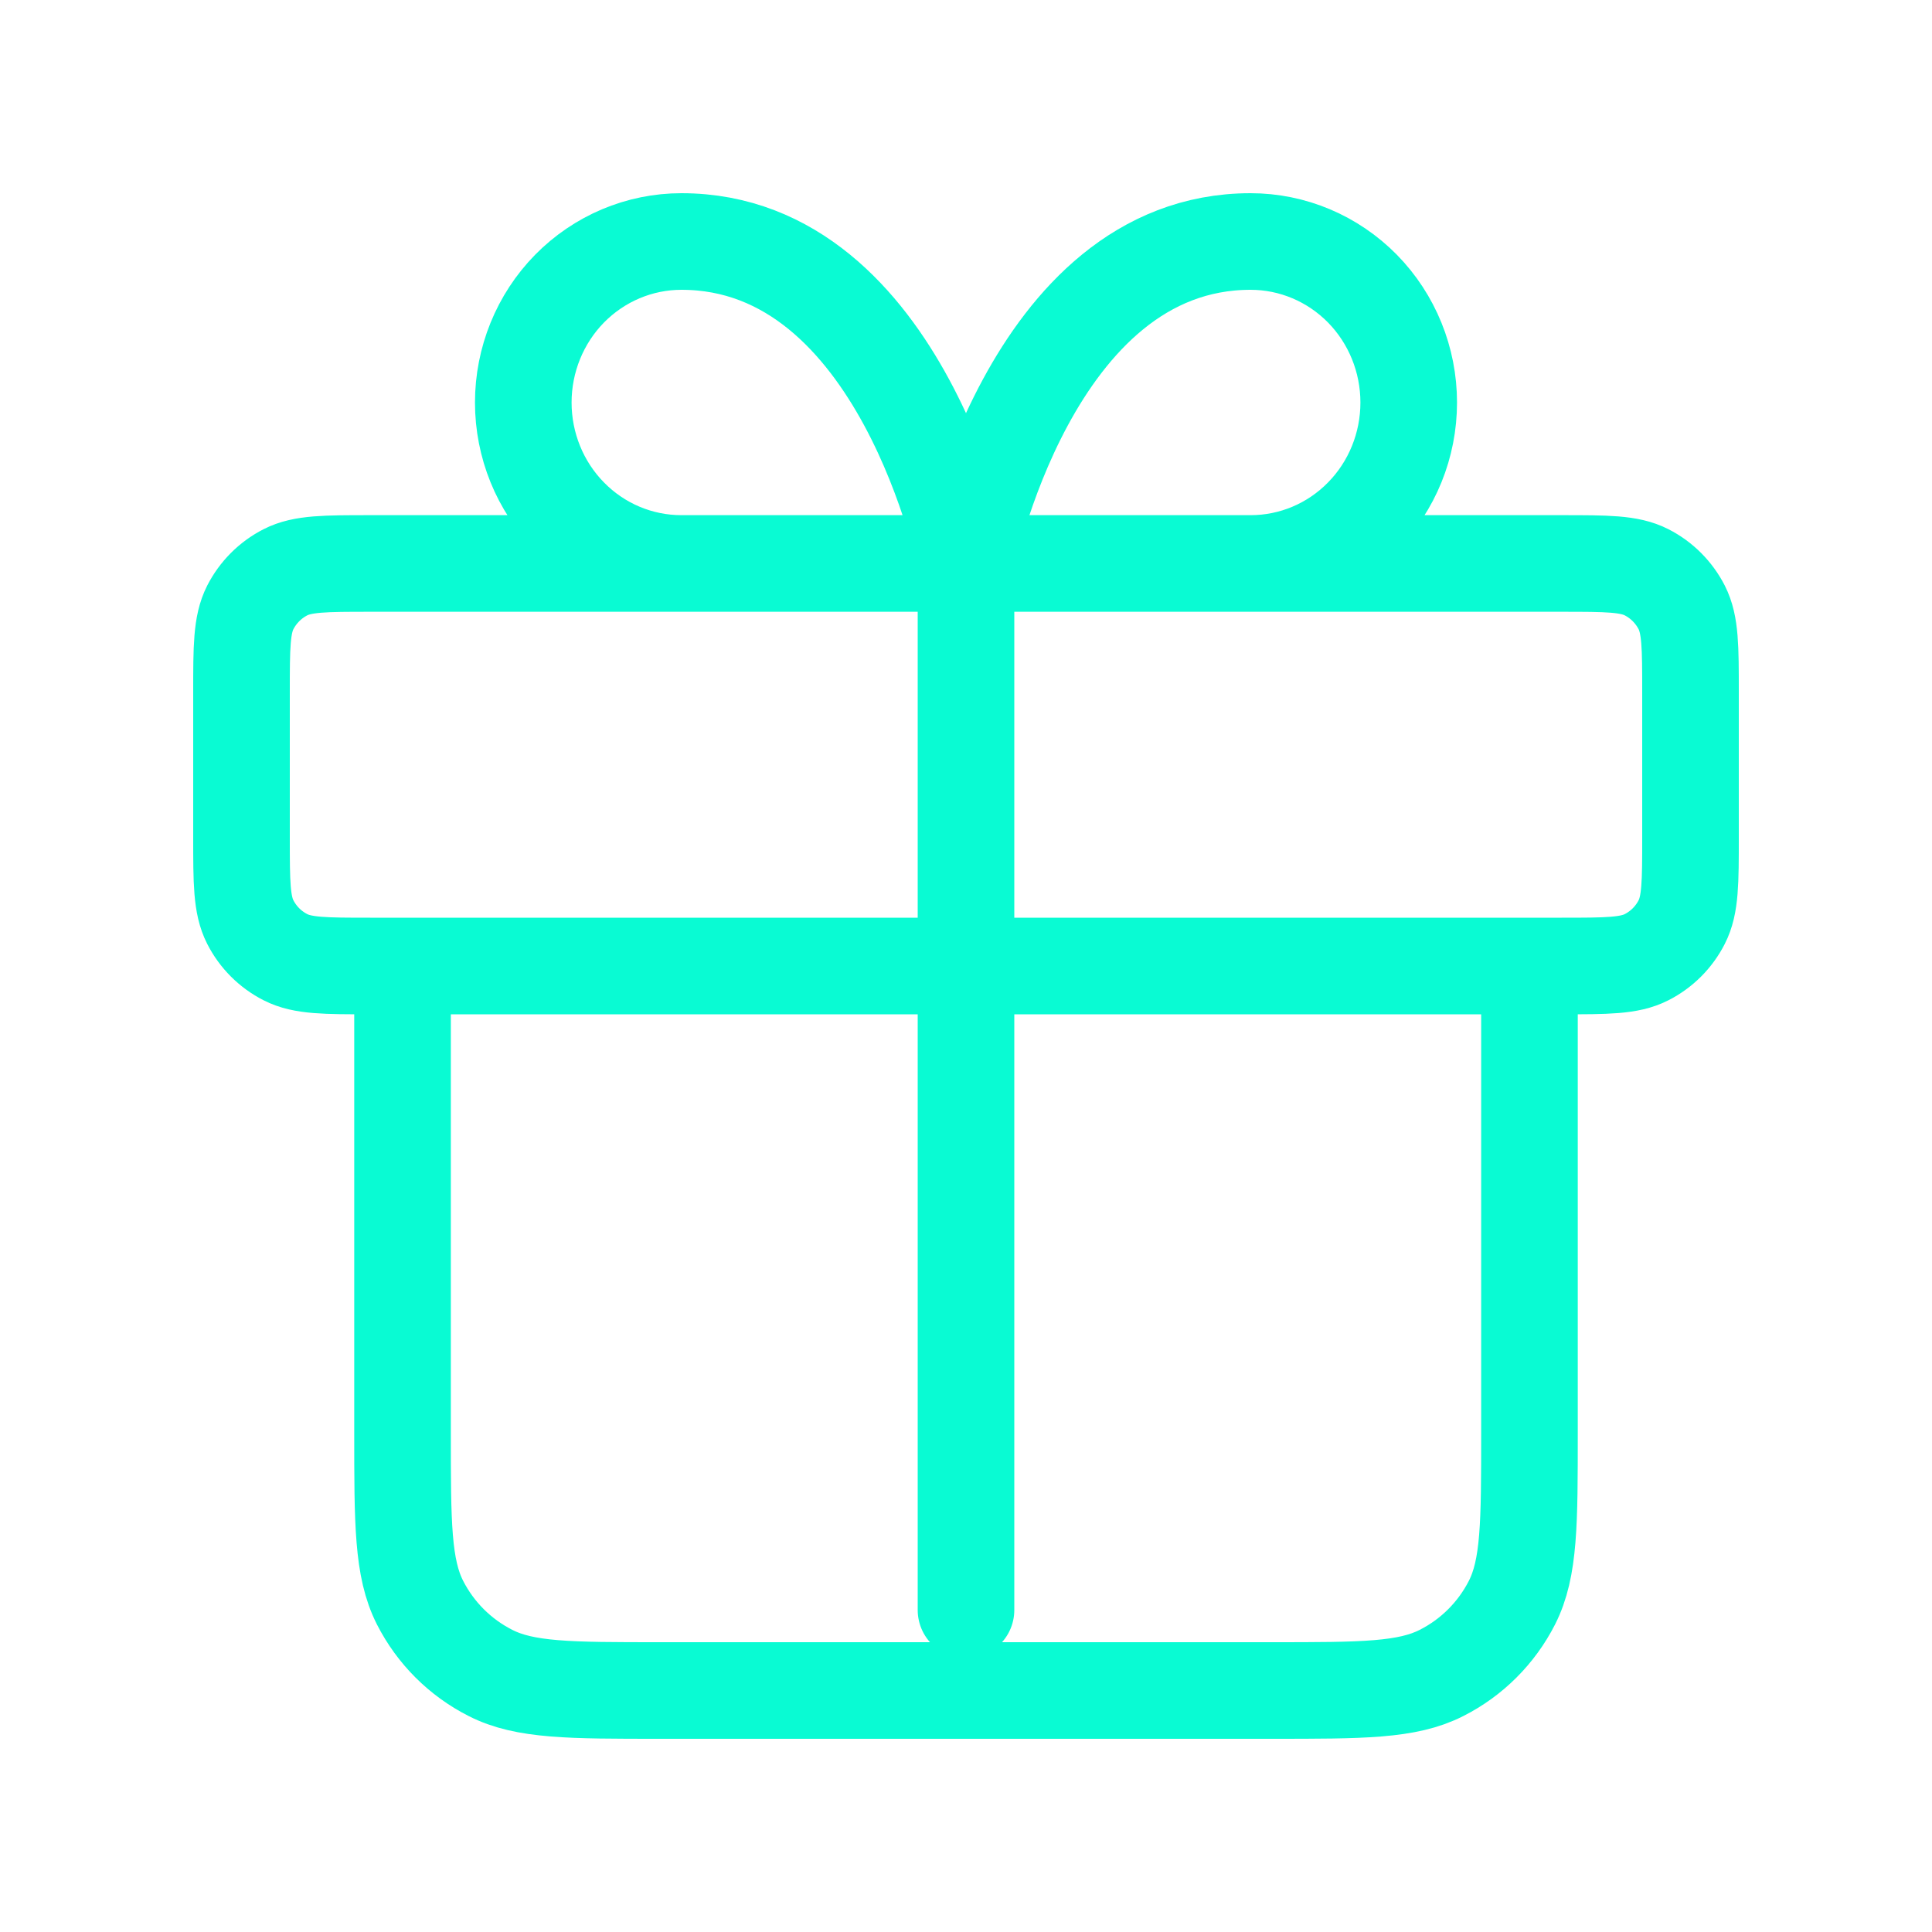 <svg width="20" height="20" viewBox="0 0 20 20" fill="none" xmlns="http://www.w3.org/2000/svg">
<path d="M10 5.833V16.667M10 5.833H7.054C6.619 5.833 6.203 5.658 5.896 5.345C5.589 5.033 5.417 4.609 5.417 4.167C5.417 3.725 5.589 3.301 5.896 2.988C6.203 2.676 6.619 2.5 7.054 2.5C9.345 2.5 10 5.833 10 5.833ZM10 5.833H12.946C13.381 5.833 13.797 5.658 14.104 5.345C14.411 5.033 14.583 4.609 14.583 4.167C14.583 3.725 14.411 3.301 14.104 2.988C13.797 2.676 13.381 2.5 12.946 2.5C10.655 2.5 10 5.833 10 5.833ZM4.167 10H15.833V14.833C15.833 15.767 15.833 16.233 15.652 16.59C15.492 16.904 15.237 17.159 14.923 17.318C14.567 17.5 14.1 17.5 13.167 17.5H6.833C5.9 17.5 5.433 17.5 5.077 17.318C4.763 17.159 4.508 16.904 4.348 16.59C4.167 16.233 4.167 15.767 4.167 14.833V10ZM3.833 10H16.167C16.633 10 16.867 10 17.045 9.909C17.202 9.829 17.329 9.702 17.409 9.545C17.5 9.367 17.5 9.133 17.5 8.667V7.167C17.5 6.7 17.5 6.467 17.409 6.288C17.329 6.132 17.202 6.004 17.045 5.924C16.867 5.833 16.633 5.833 16.167 5.833H3.833C3.367 5.833 3.133 5.833 2.955 5.924C2.798 6.004 2.671 6.132 2.591 6.288C2.5 6.467 2.5 6.7 2.5 7.167V8.667C2.5 9.133 2.5 9.367 2.591 9.545C2.671 9.702 2.798 9.829 2.955 9.909C3.133 10 3.367 10 3.833 10Z" stroke="#09FBD3" stroke-linecap="round" stroke-linejoin="round"/>
</svg>
